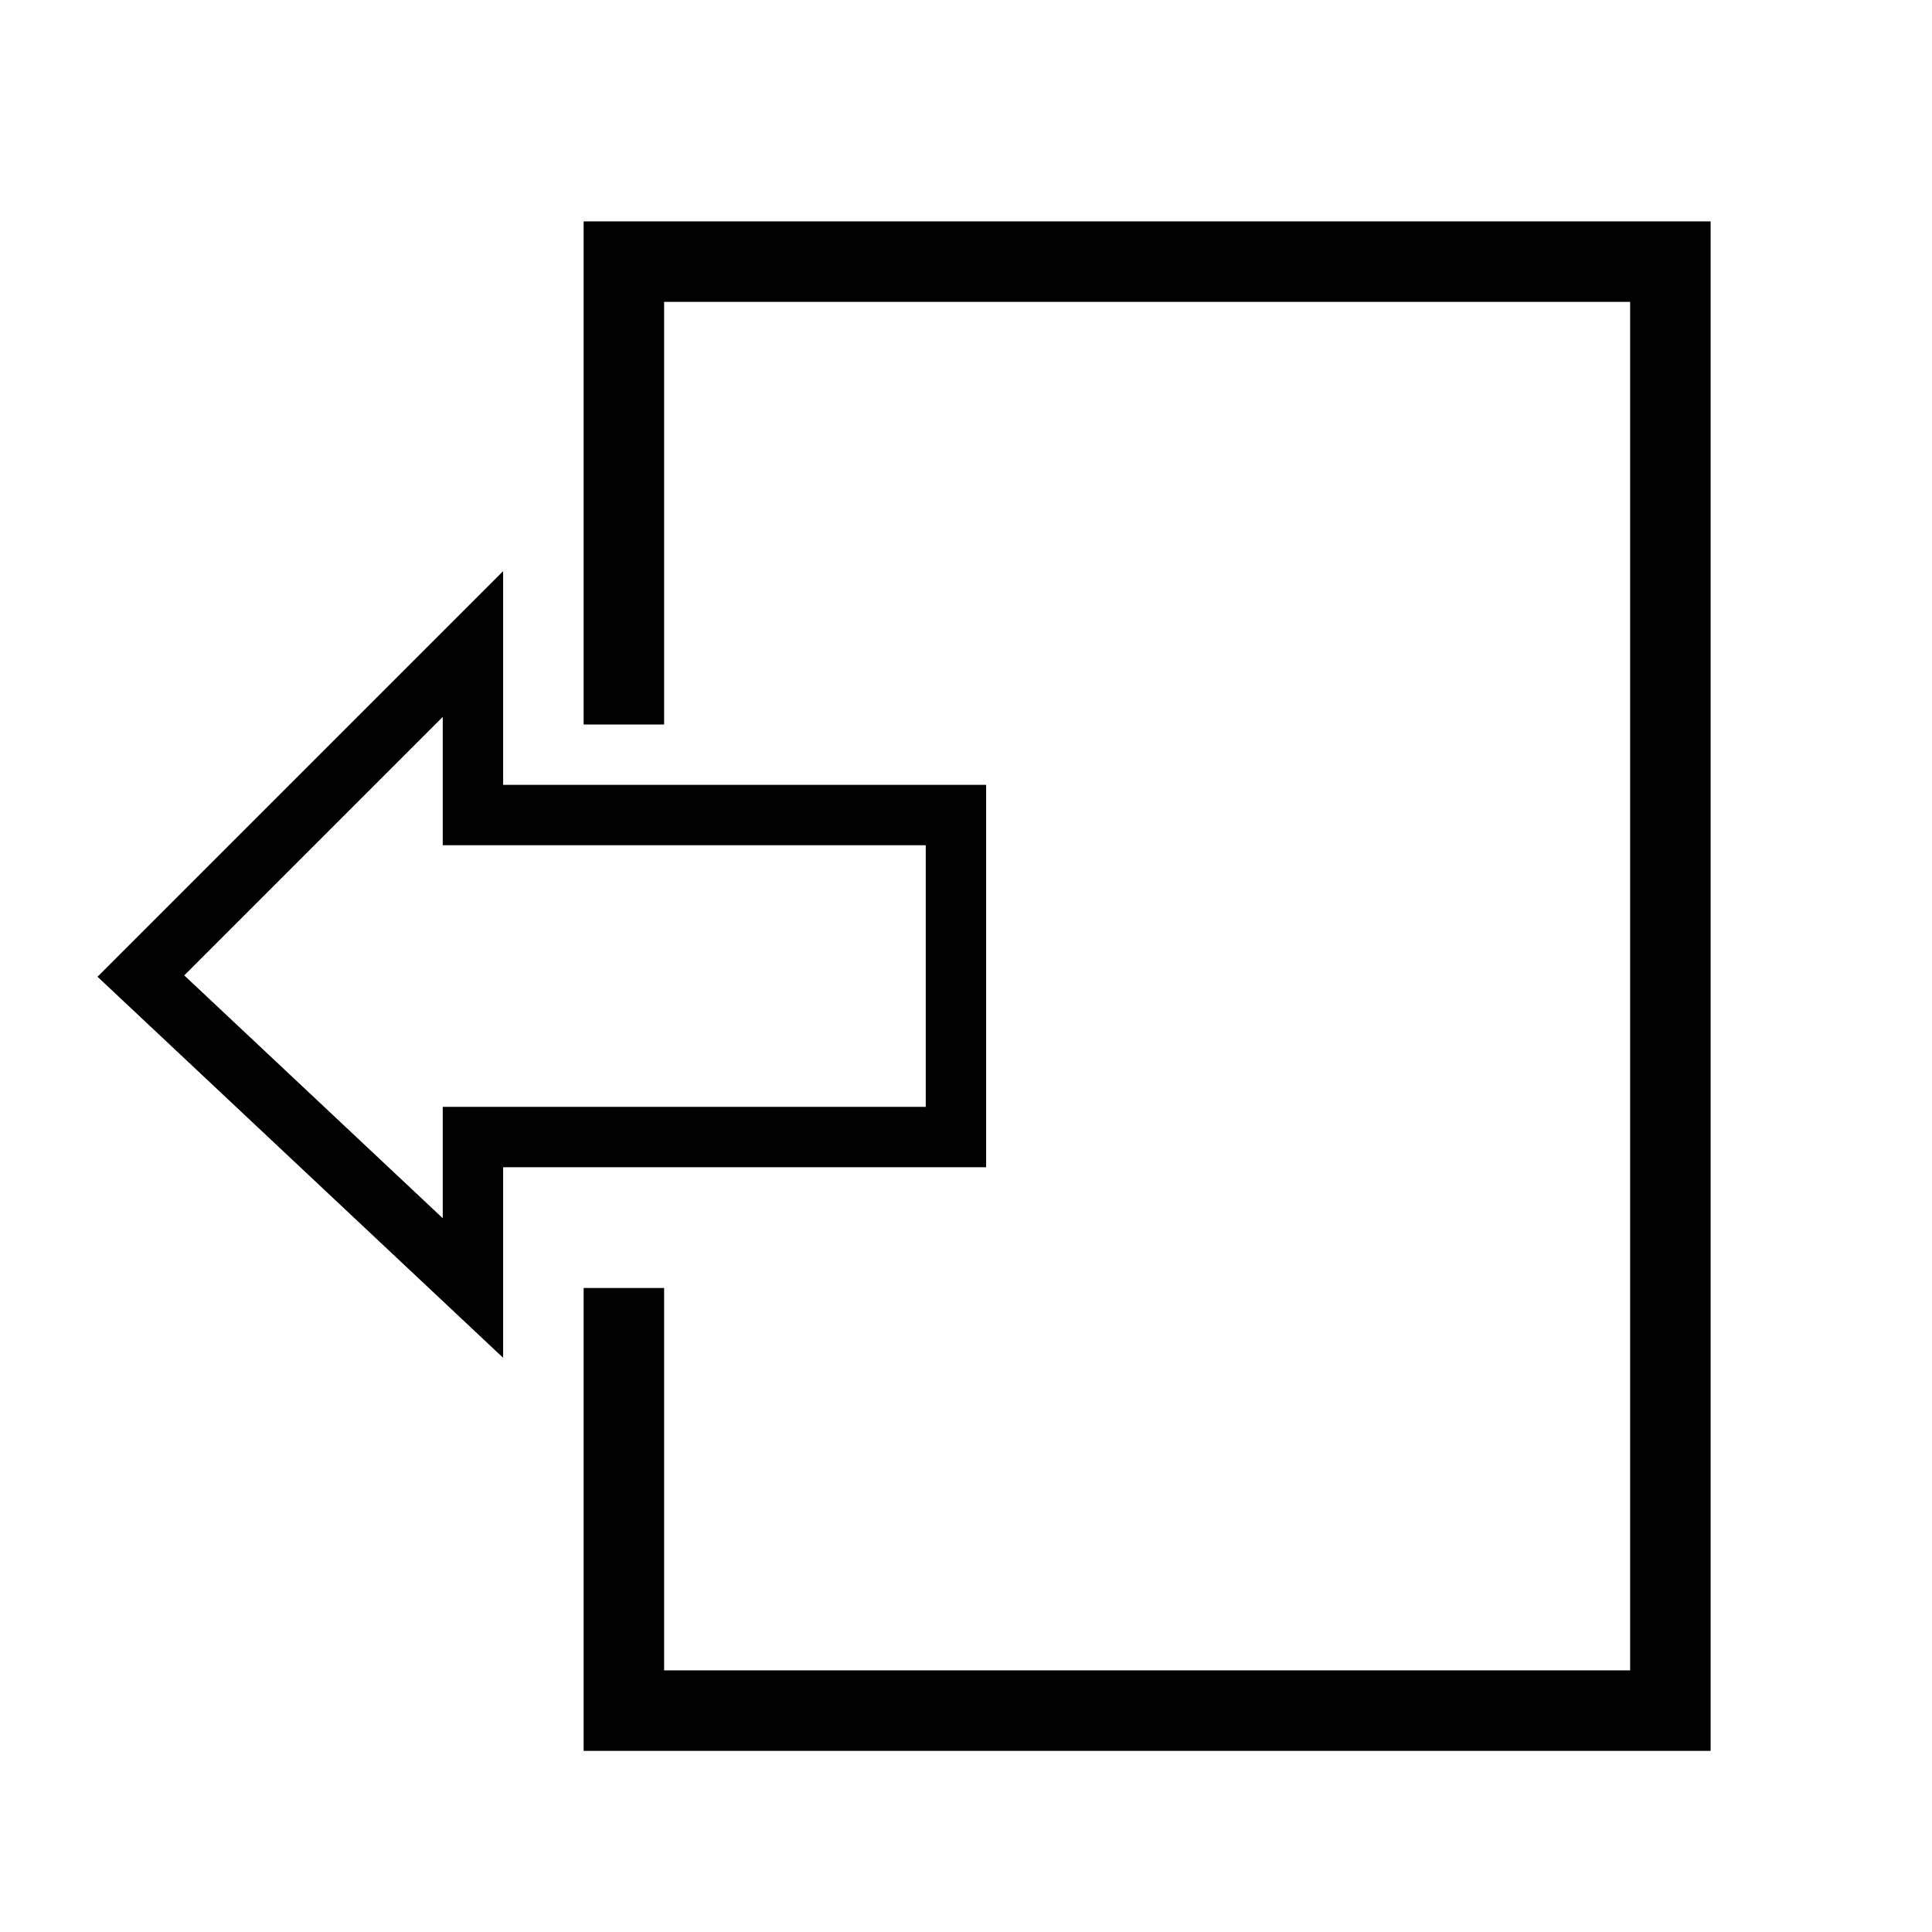 <?xml version="1.0" encoding="utf-8"?>
<!-- Generator: Adobe Illustrator 18.0.0, SVG Export Plug-In . SVG Version: 6.00 Build 0)  -->
<!DOCTYPE svg PUBLIC "-//W3C//DTD SVG 1.1//EN" "http://www.w3.org/Graphics/SVG/1.1/DTD/svg11.dtd">
<svg version="1.1" id="Layer_1" xmlns="http://www.w3.org/2000/svg" xmlns:xlink="http://www.w3.org/1999/xlink" x="0px" y="0px"
	 viewBox="0 0 96 96" enable-background="new 0 0 96 96" xml:space="preserve">
<polygon fill="none" stroke="#000000" stroke-width="3" stroke-miterlimit="10" points="7,48.5 23.5,32 23.5,40.5 47.5,40.5 
	47.5,56.5 23.5,56.5 23.5,64 "/>
<polyline fill="none" stroke="#000000" stroke-width="4" stroke-miterlimit="10" points="31,36 31,13 83,13 83,85 31,85 31,64 "/>
</svg>
